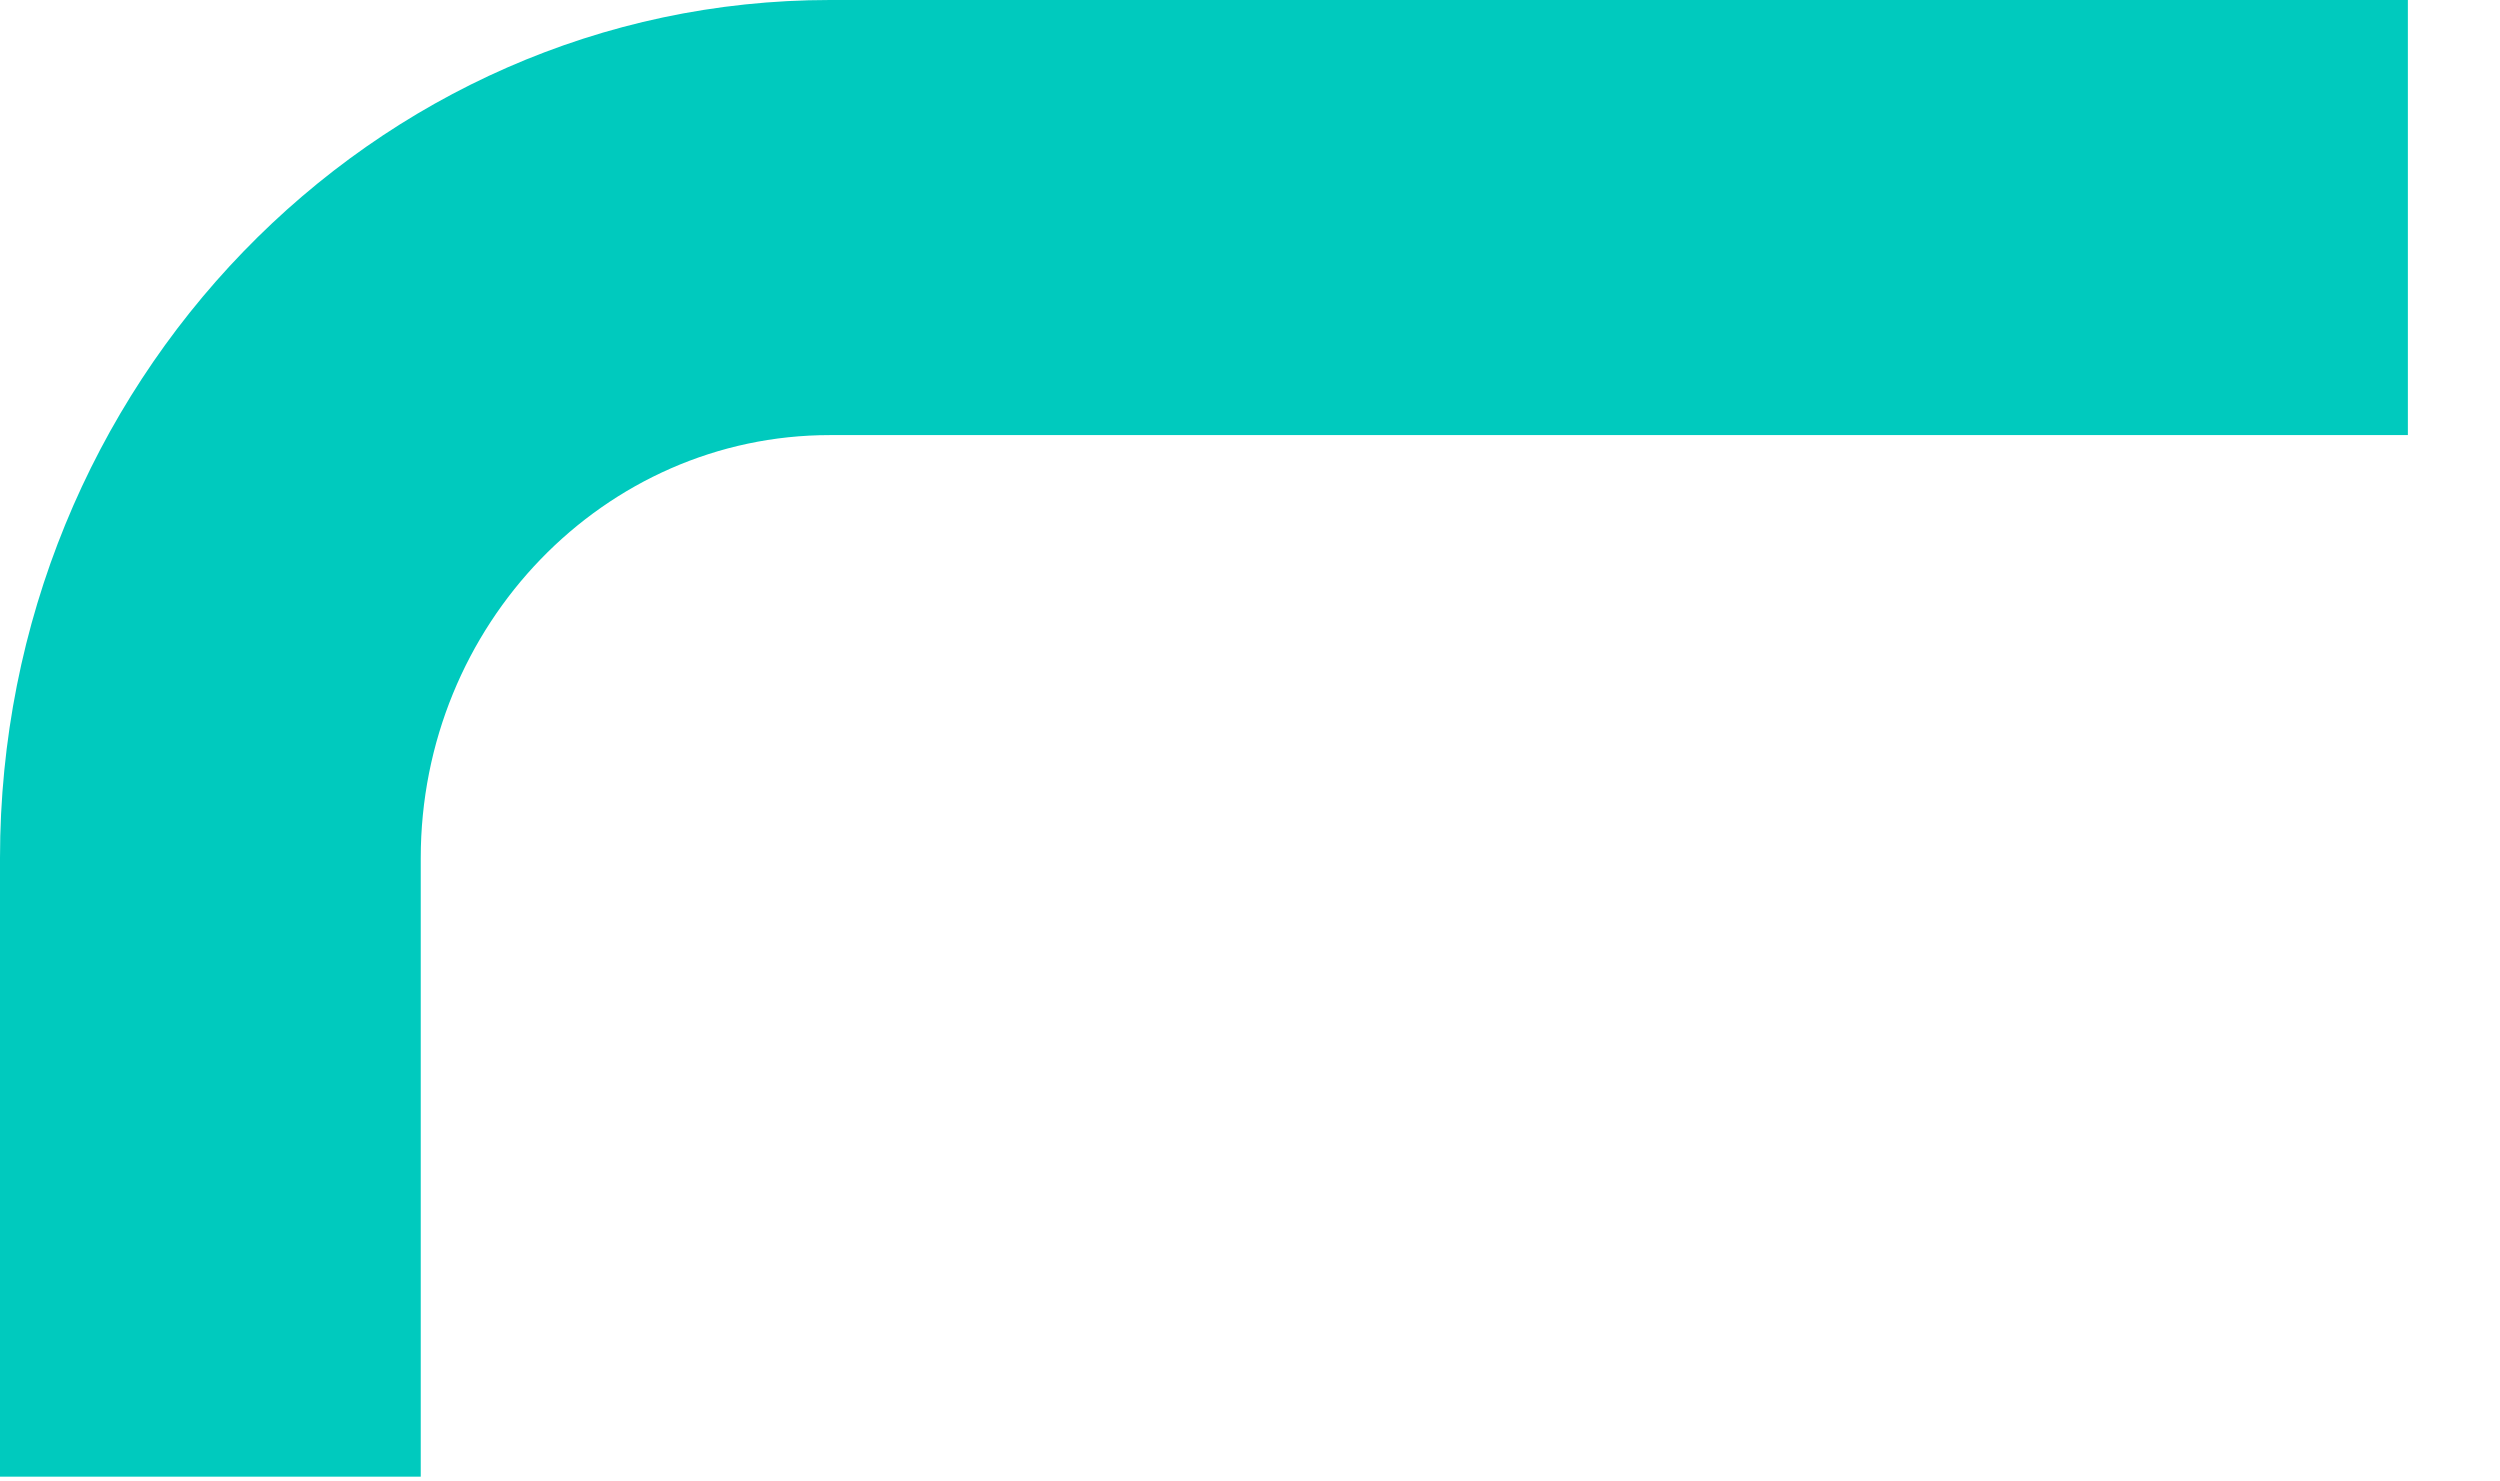 <svg width="27" height="16" viewBox="0 0 27 16" fill="none" xmlns="http://www.w3.org/2000/svg">
<path d="M4.544 15.948H0V9.268C0 4.158 4.021 0 8.963 0H26.005V4.699H8.963C6.527 4.699 4.544 6.749 4.544 9.268V15.948Z" fill="#00CABE"/>
</svg>
